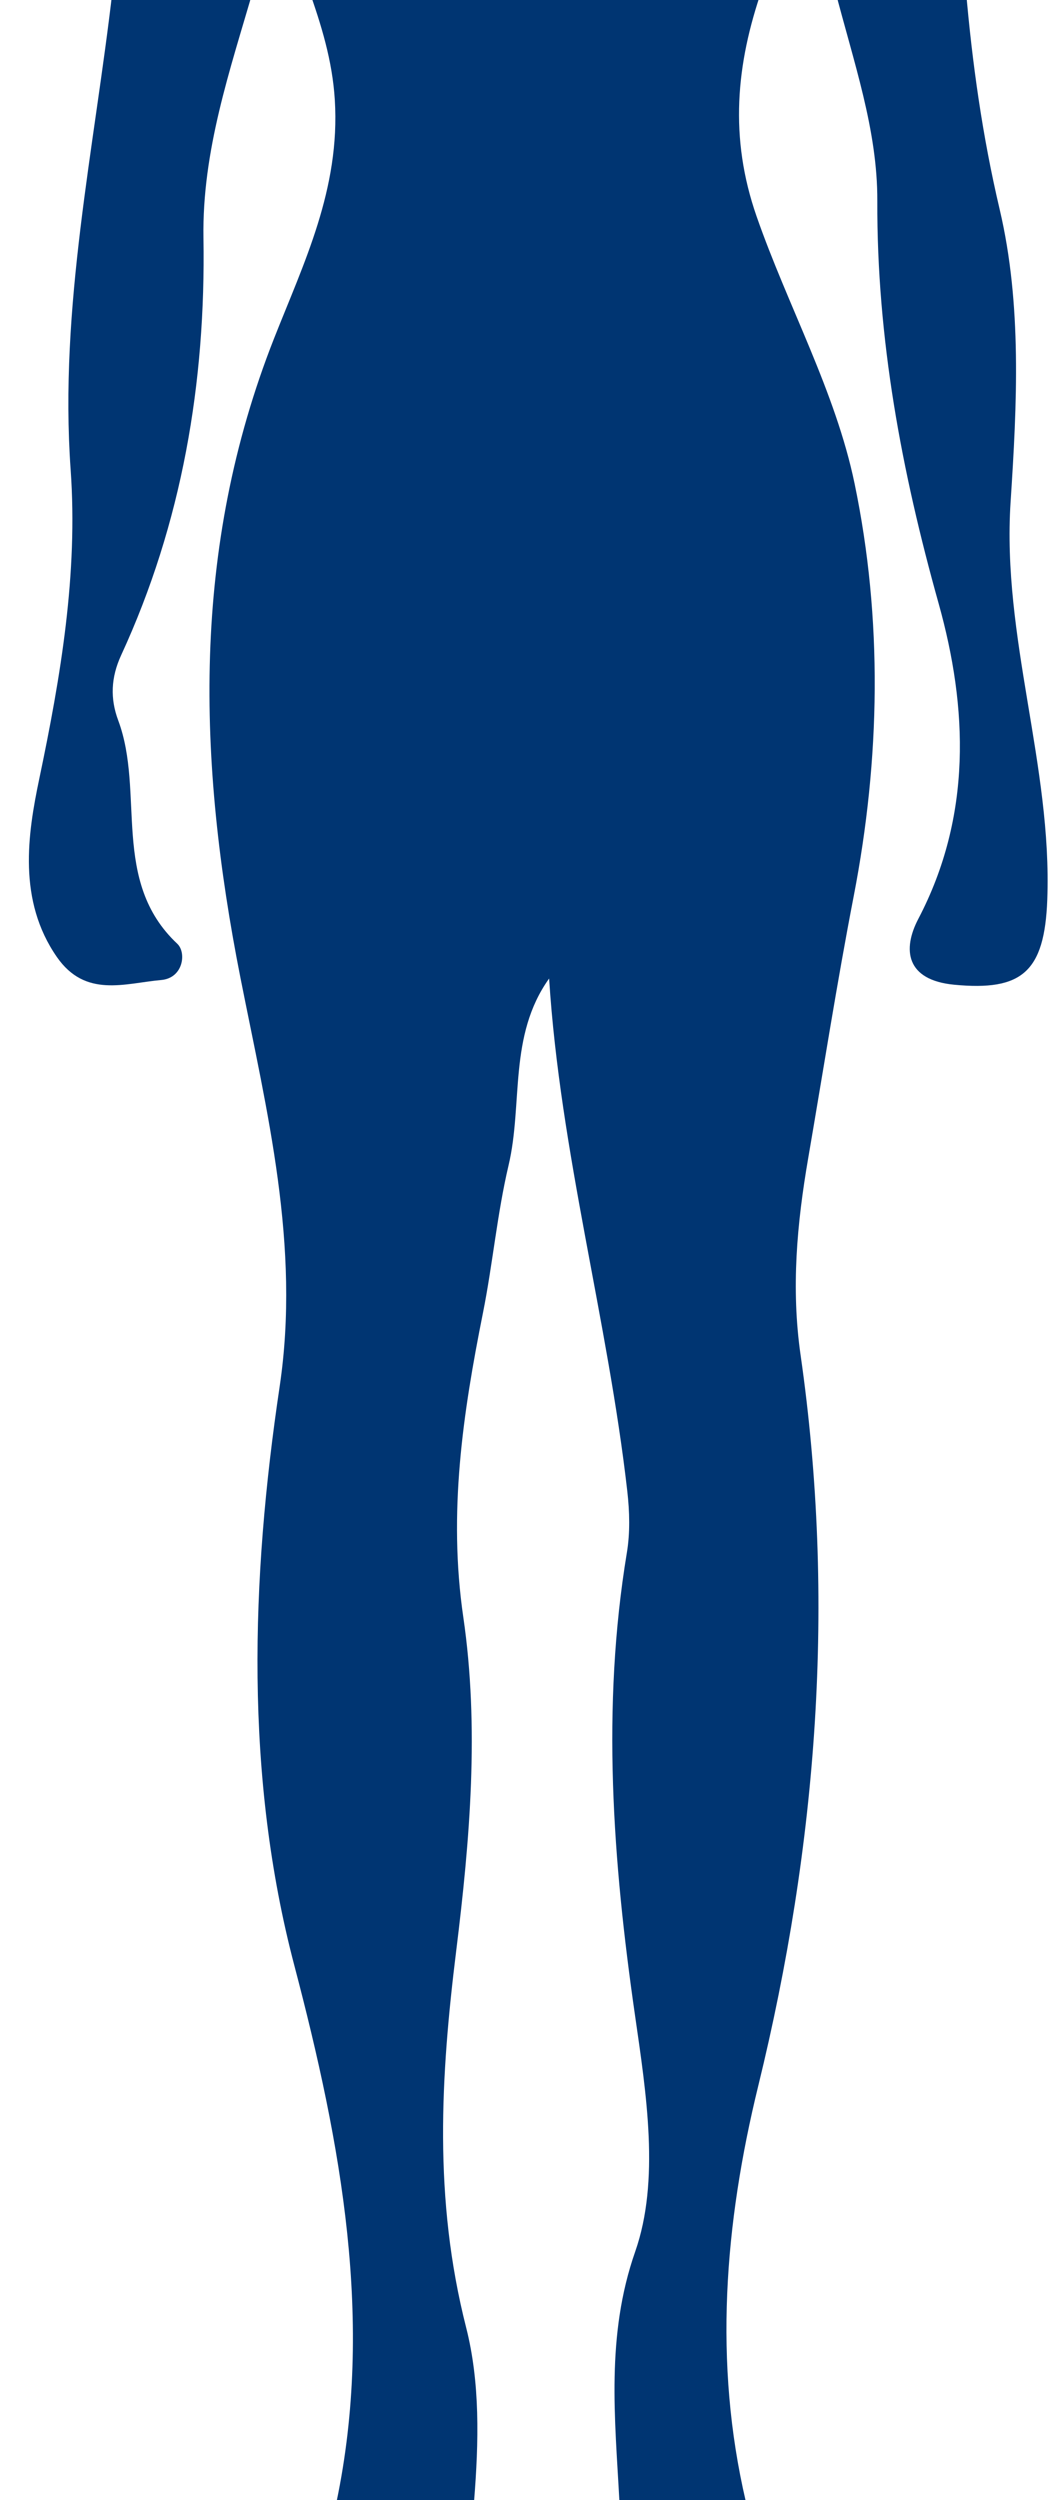 <?xml version="1.0" encoding="utf-8"?>
<!-- Generator: Adobe Illustrator 23.0.2, SVG Export Plug-In . SVG Version: 6.00 Build 0)  -->
<svg version="1.1" id="Layer_1" xmlns="http://www.w3.org/2000/svg" xmlns:xlink="http://www.w3.org/1999/xlink" x="0px" y="0px"
	 viewBox="0 0 2409.4 5669.3" style="enable-background:new 0 0 2409.4 5669.3;" xml:space="preserve">
<style type="text/css">
	.st0{fill:#003572;}
</style>
<g>
	<path class="st0" d="M160.3,1065.5C177,1300.9,138,1533,89.1,1765.9c-26.5,126.2-49,276,39.9,404.1c64.9,93.5,154,59.6,236.9,52.2
		c49.9-4.4,57.6-62.2,36.3-82.2c-151.5-142.2-72.9-342.7-134-506.5c-18.4-49.2-16.7-97.1,6.7-147.9
		c138.3-299.7,192.1-618.4,186.7-945.9c-3.2-198,60.1-380,113.8-565.6H255.8C214.2,336.7,134,695.6,160.3,1065.5z"/>
	<path class="st0" d="M1990.4,455.5c-1.2,313.5,55,612.6,139.2,913.3c66,235.9,76,481.6-46.2,714.8
		c-36.3,69.3-28.4,138.7,81.3,149.3c153.3,14.7,205.2-28.4,211.3-192.8c11.3-304-103.3-595.2-83.2-902.1
		c14.4-220.5,26-447.3-24.8-663.2c-39.2-166.6-62.3-331.6-76.9-500.9h-297.5C1937,142.4,1991,294.4,1990.4,455.5z"/>
	<path class="st0" d="M1720.3,4729.7c134-547.3,176.2-1098.9,96-1657.3c-21.7-151.4-8.2-297.9,17.2-445.6
		c34.1-198.2,65.1-397,103.3-594.4c60.5-312.4,66-628.4,2-936c-43.3-208.5-151.5-402.6-222.4-606.1c-61.9-177.8-46.9-344,13.1-516.3
		H699.7c28.8,81.3,54.4,163.1,59.9,252.5c12.5,202.1-70.3,369.6-138,541.3c-187.9,477-173.7,956-76.1,1449.4
		c60,303.3,136.6,607.4,88.9,927.2c-65.3,437.6-79.3,884.1,33.3,1312.2c107.2,407.7,180.9,807.6,96,1215.4h311.8
		c10.9-135.7,13.8-269.7-18-394.5c-74.3-292.2-57.6-570.1-22.4-854.7c31.2-252.3,52.6-505.8,16-756c-34.6-236.5-1-461.7,44.6-689.7
		c22.2-111,32.2-224.7,58.1-334.7c33-139.6-0.9-293.4,92-423.6c25.1,394.5,133.1,773.7,177.4,1162.9c5.2,45.8,6.5,93.8-1,139
		c-58,350.7-31.9,699.4,18.3,1048c25.9,179.6,56.9,376,0.6,536.9c-66.7,190.7-45.8,379-35.8,566.3H1692
		C1618.6,5357.6,1643.6,5043.2,1720.3,4729.7z"/>
</g>
</svg>
